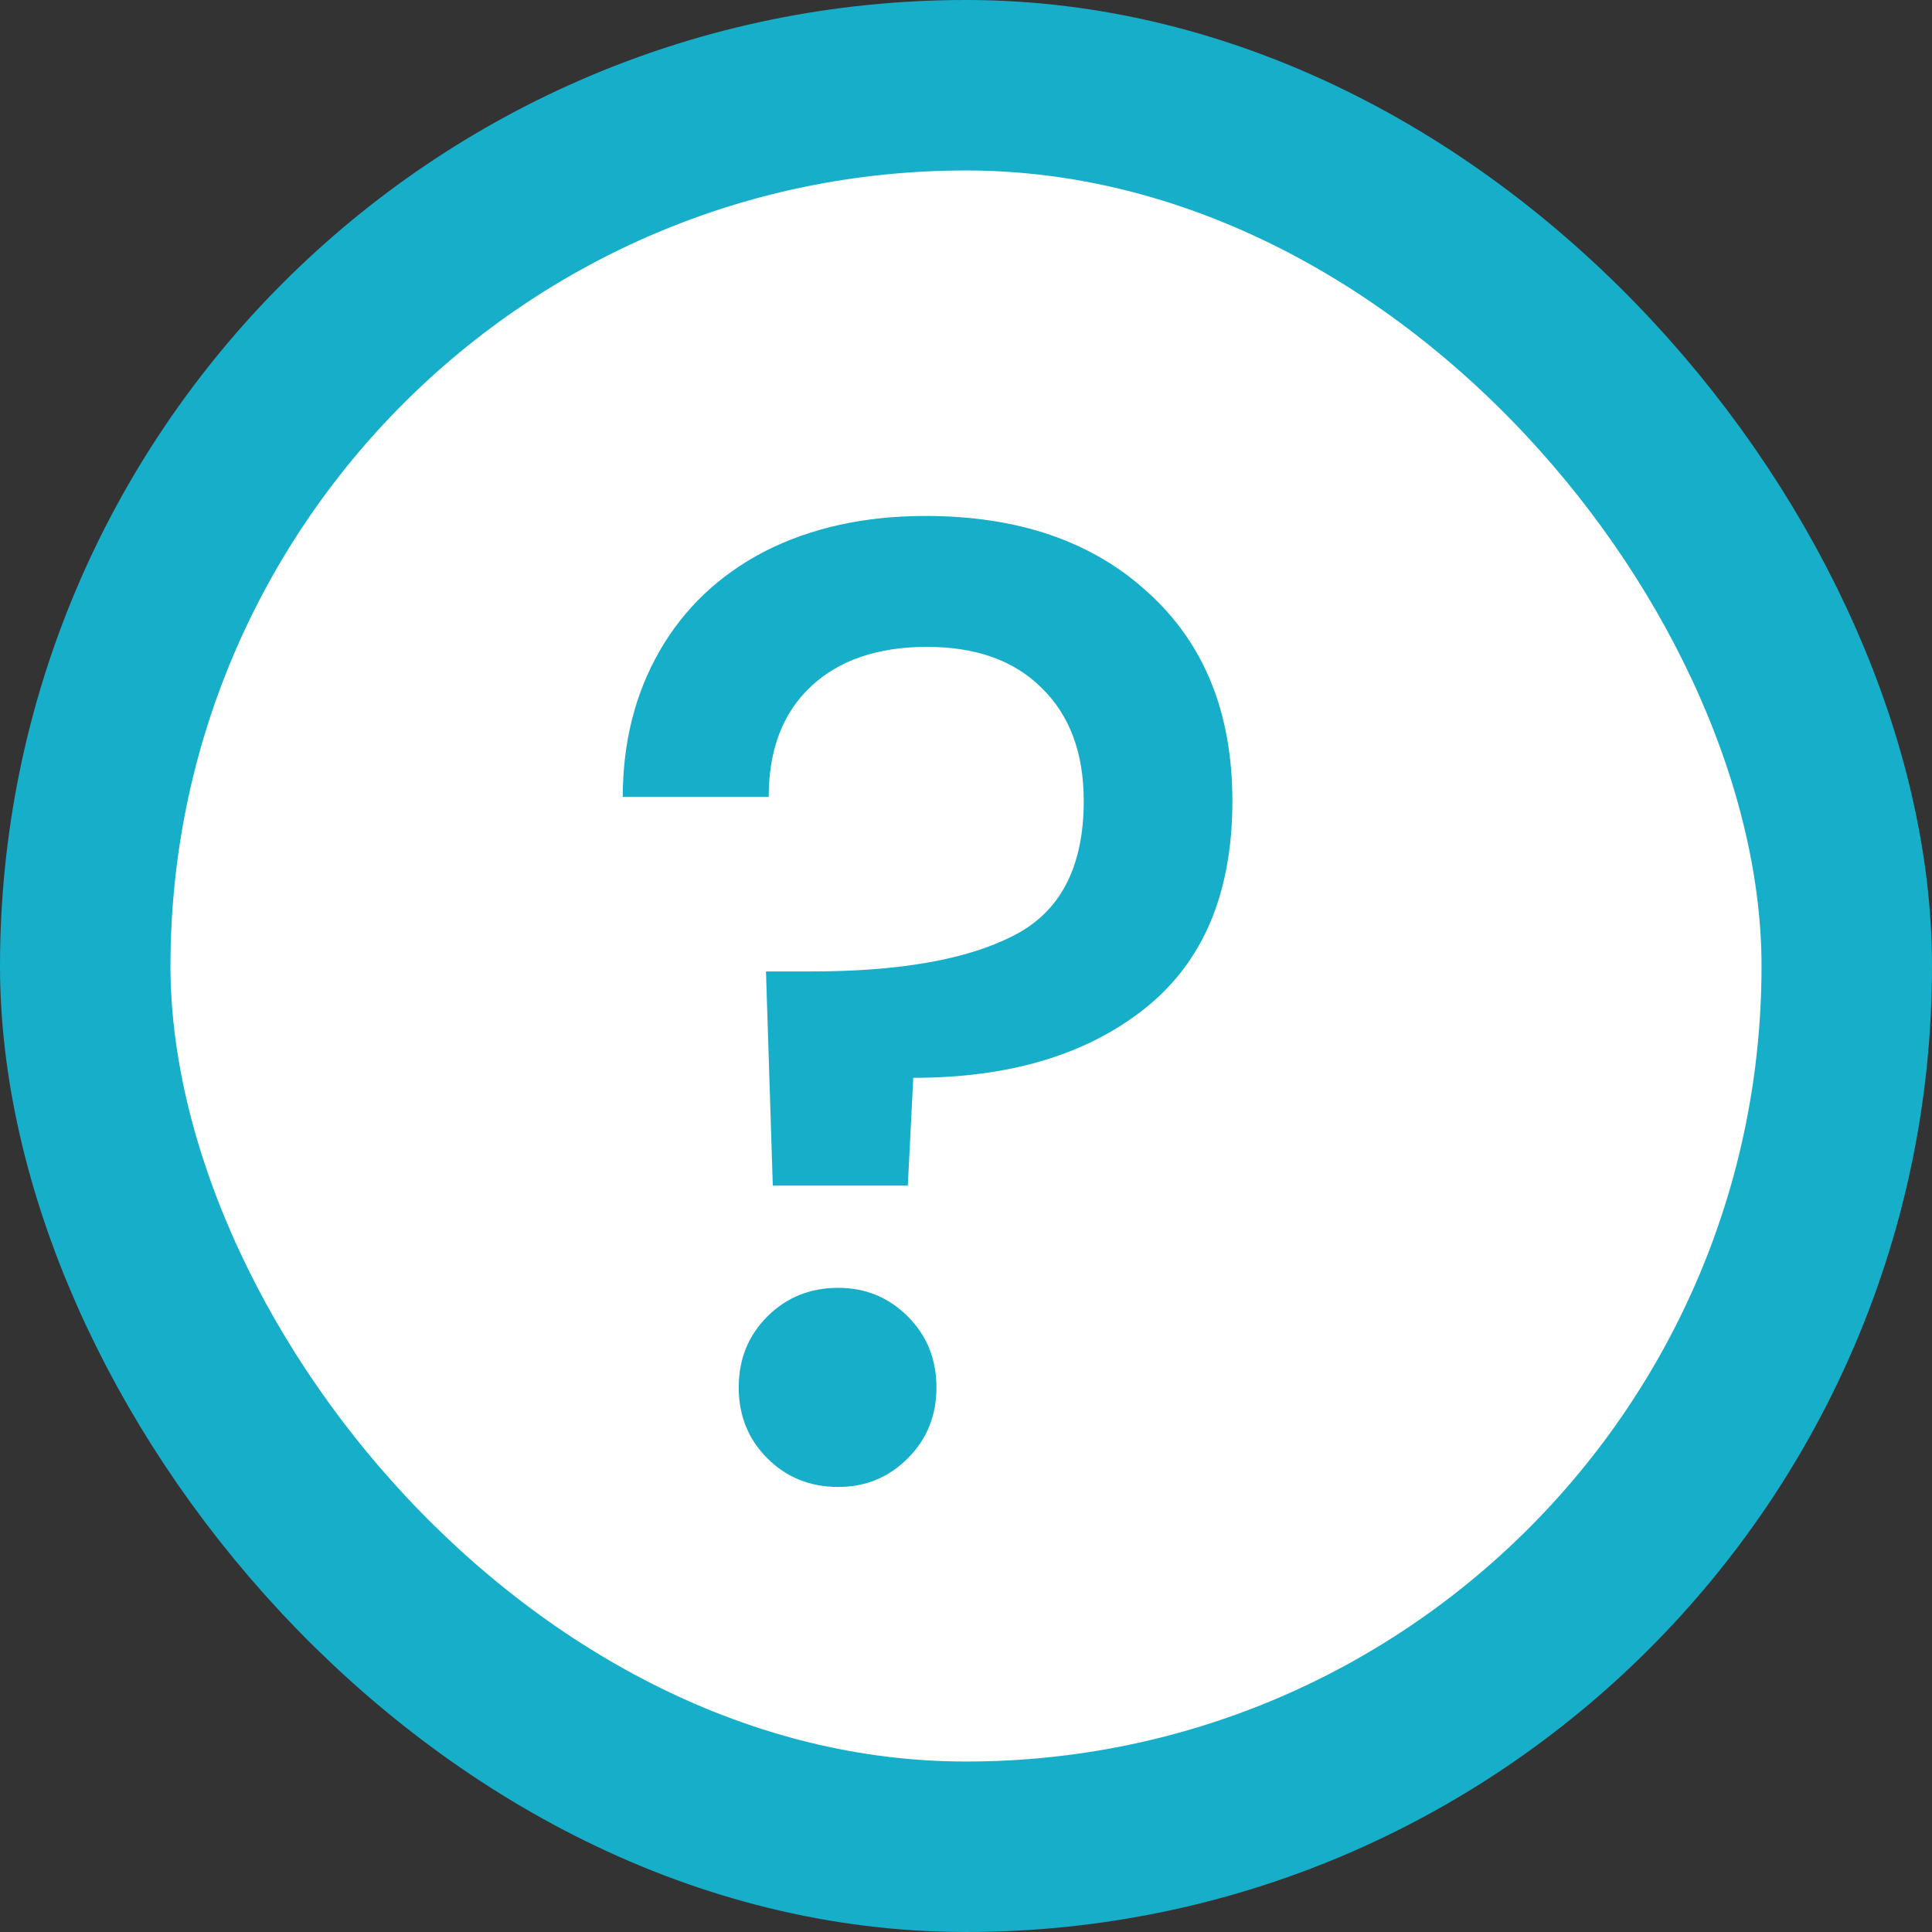 <svg width="17" height="17" viewBox="0 0 17 17" fill="none" xmlns="http://www.w3.org/2000/svg">
<rect x="0" y="0" width="17" height="17" fill="#333333" stroke="none"/>
<rect x="0.75" y="0.75" width="15.5" height="15.5" rx="7.75" fill="white" stroke="#17AEC9" stroke-width="1.5"/>
<path d="M8.144 4.54C8.96 4.54 9.612 4.764 10.1 5.212C10.596 5.66 10.844 6.272 10.844 7.048C10.844 7.856 10.588 8.464 10.076 8.872C9.564 9.28 8.884 9.484 8.036 9.484L7.988 10.432H6.8L6.74 8.548H7.136C7.912 8.548 8.504 8.444 8.912 8.236C9.328 8.028 9.536 7.632 9.536 7.048C9.536 6.624 9.412 6.292 9.164 6.052C8.924 5.812 8.588 5.692 8.156 5.692C7.724 5.692 7.384 5.808 7.136 6.04C6.888 6.272 6.764 6.596 6.764 7.012H5.48C5.48 6.532 5.588 6.104 5.804 5.728C6.02 5.352 6.328 5.06 6.728 4.852C7.136 4.644 7.608 4.54 8.144 4.54ZM7.376 13.084C7.128 13.084 6.92 13 6.752 12.832C6.584 12.664 6.5 12.456 6.5 12.208C6.5 11.96 6.584 11.752 6.752 11.584C6.92 11.416 7.128 11.332 7.376 11.332C7.616 11.332 7.82 11.416 7.988 11.584C8.156 11.752 8.24 11.96 8.24 12.208C8.24 12.456 8.156 12.664 7.988 12.832C7.82 13 7.616 13.084 7.376 13.084Z" fill="#17AEC9"/>
</svg>
